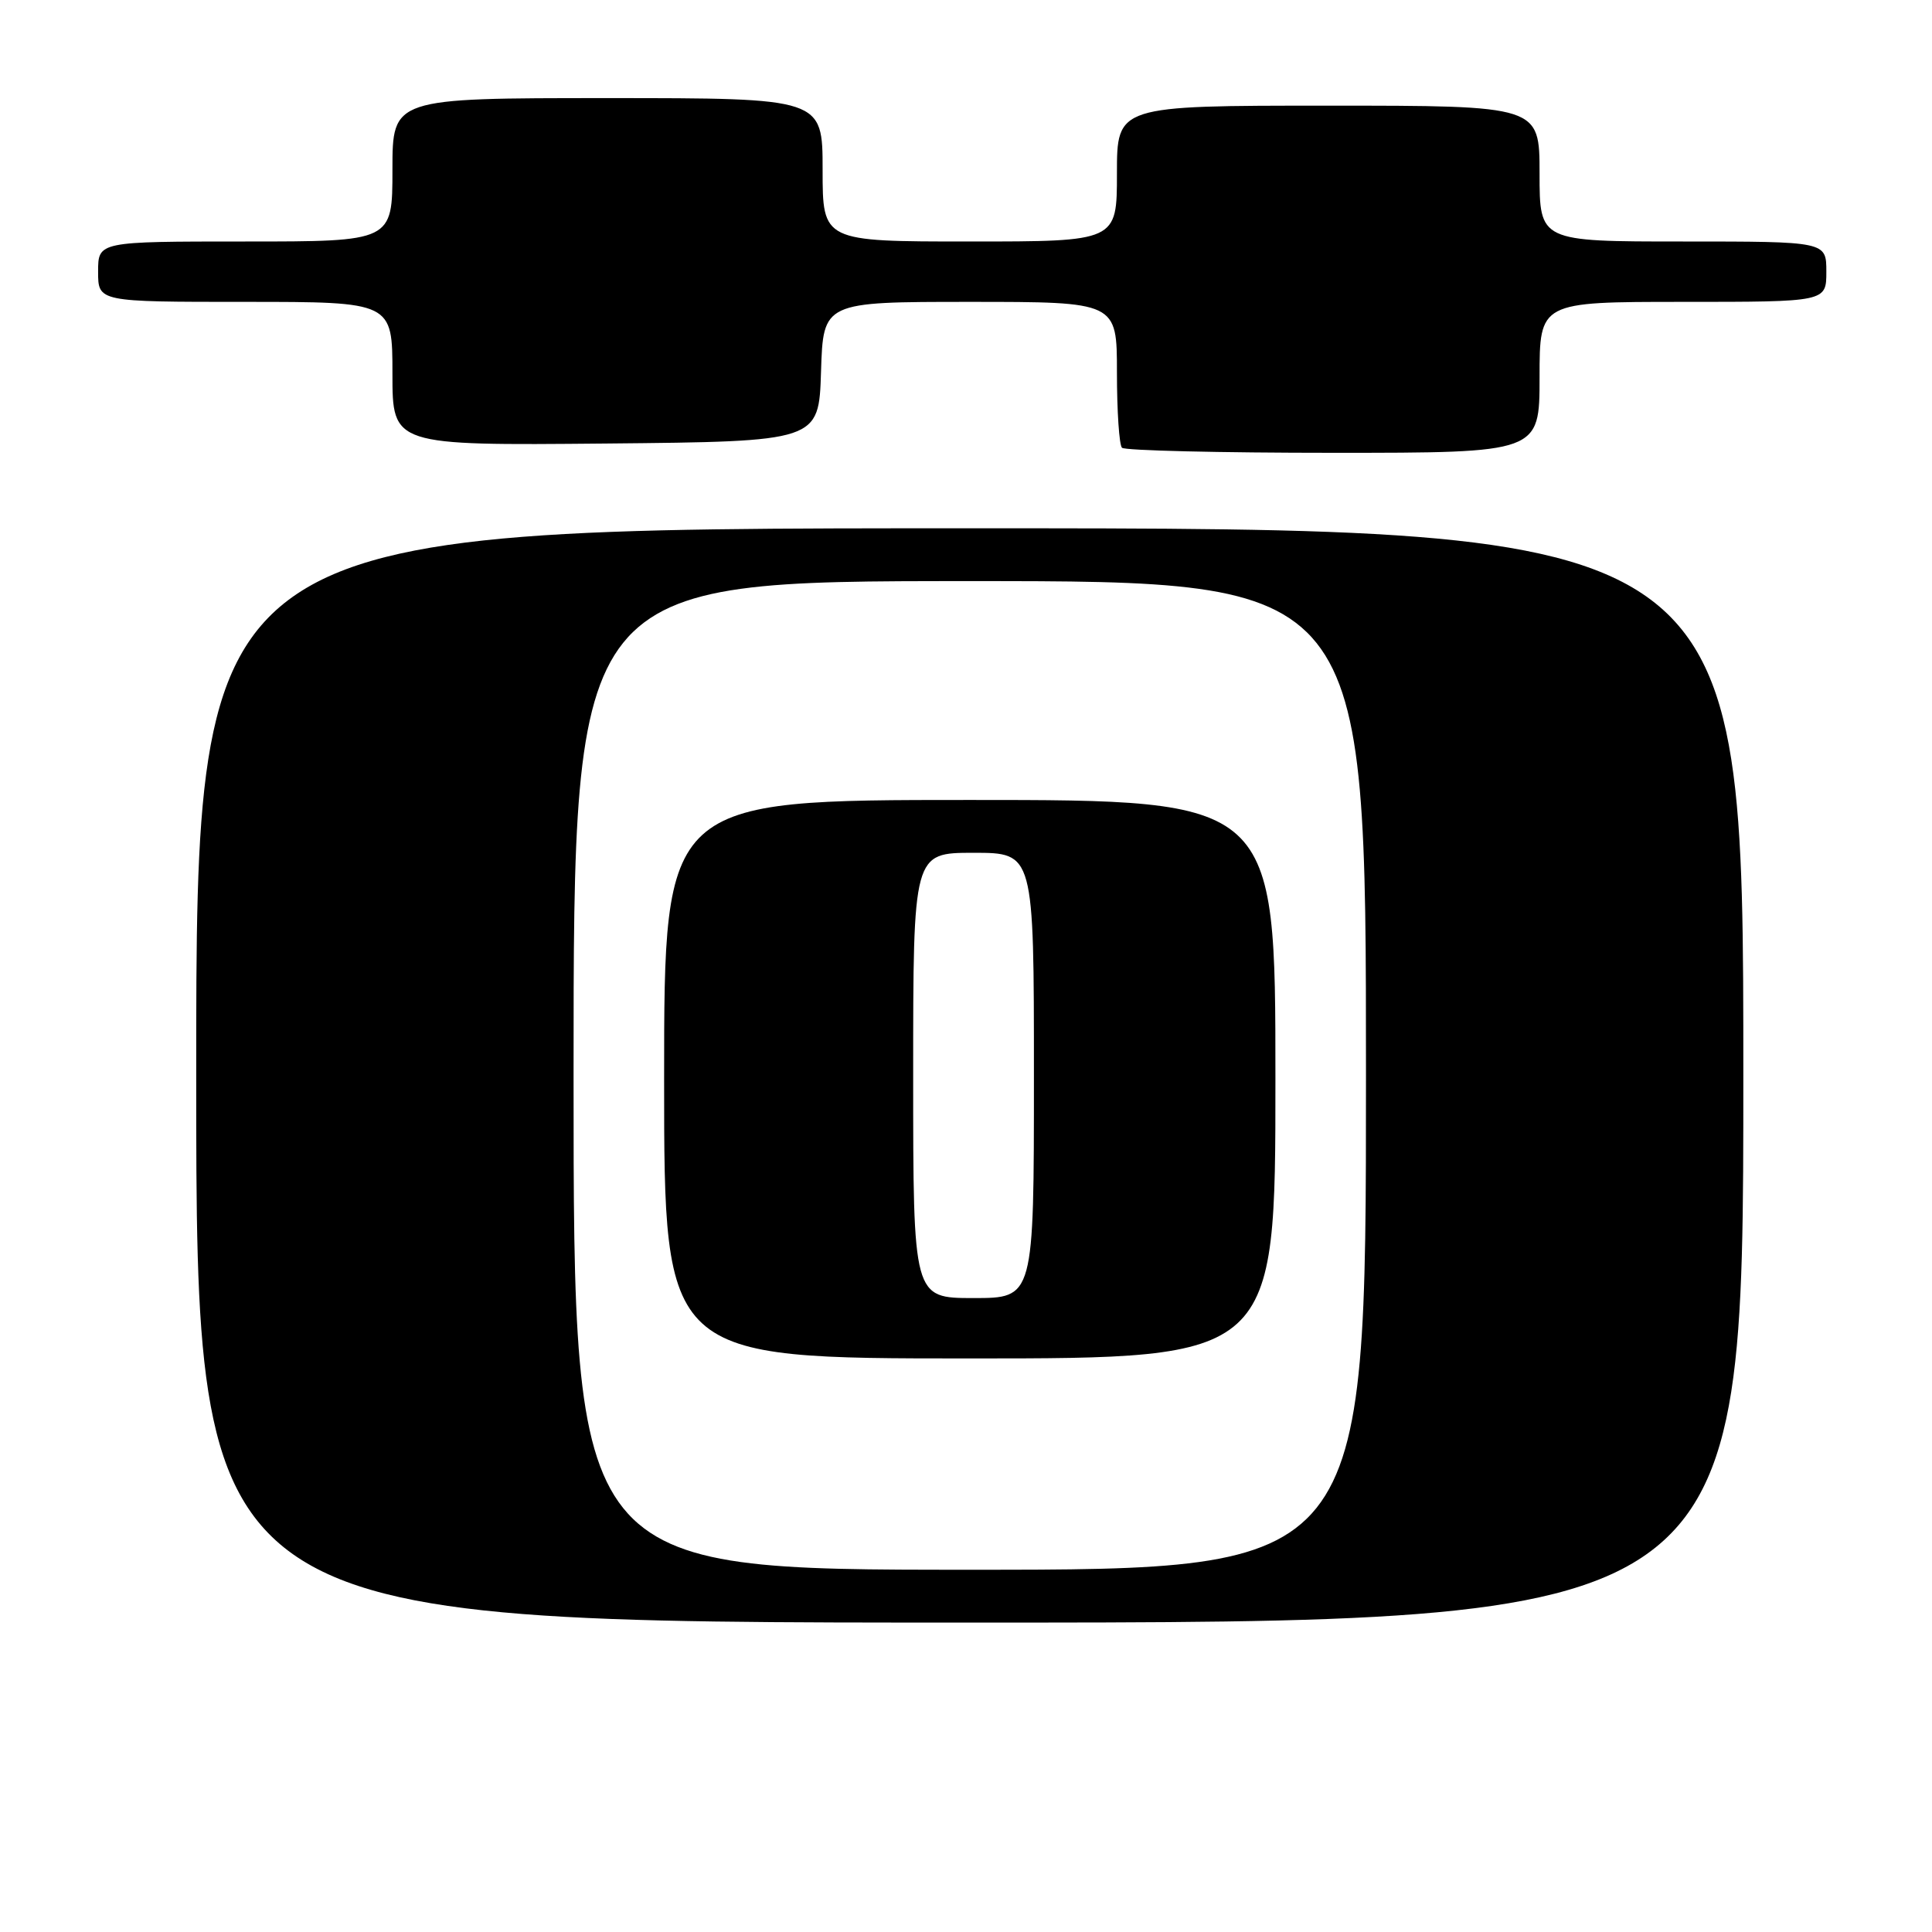 <?xml version="1.0" encoding="UTF-8" standalone="no"?>
<!DOCTYPE svg PUBLIC "-//W3C//DTD SVG 1.1//EN" "http://www.w3.org/Graphics/SVG/1.1/DTD/svg11.dtd" >
<svg xmlns="http://www.w3.org/2000/svg" xmlns:xlink="http://www.w3.org/1999/xlink" version="1.1" viewBox="0 0 256 256">
 <g >
 <path fill="currentColor"
d=" M 231.00 142.50 C 231.00 70.00 231.00 70.00 128.50 70.00 C 26.00 70.00 26.00 70.00 26.00 142.50 C 26.00 215.00 26.00 215.00 128.50 215.00 C 231.00 215.00 231.00 215.00 231.00 142.50 Z  M 204.00 50.00 C 204.00 40.00 204.00 40.00 223.00 40.00 C 242.00 40.00 242.00 40.00 242.00 36.00 C 242.00 32.00 242.00 32.00 223.00 32.00 C 204.00 32.00 204.00 32.00 204.00 23.00 C 204.00 14.00 204.00 14.00 176.00 14.00 C 148.00 14.00 148.00 14.00 148.00 23.00 C 148.00 32.00 148.00 32.00 128.50 32.00 C 109.00 32.00 109.00 32.00 109.00 22.50 C 109.00 13.00 109.00 13.00 80.50 13.00 C 52.00 13.00 52.00 13.00 52.00 22.50 C 52.00 32.00 52.00 32.00 32.50 32.00 C 13.00 32.00 13.00 32.00 13.00 36.00 C 13.00 40.00 13.00 40.00 32.50 40.00 C 52.00 40.00 52.00 40.00 52.00 49.52 C 52.00 59.03 52.00 59.03 80.25 58.77 C 108.50 58.50 108.50 58.50 108.79 49.25 C 109.08 40.00 109.08 40.00 128.54 40.00 C 148.00 40.00 148.00 40.00 148.00 49.33 C 148.00 54.47 148.30 58.97 148.67 59.33 C 149.03 59.70 161.63 60.00 176.67 60.00 C 204.00 60.00 204.00 60.00 204.00 50.00 Z  M 76.00 142.50 C 76.00 77.00 76.00 77.00 128.50 77.00 C 181.00 77.00 181.00 77.00 181.00 142.50 C 181.00 208.00 181.00 208.00 128.50 208.00 C 76.00 208.00 76.00 208.00 76.00 142.50 Z  M 169.00 143.00 C 169.00 106.00 169.00 106.00 128.50 106.00 C 88.00 106.00 88.00 106.00 88.00 143.00 C 88.00 180.00 88.00 180.00 128.50 180.00 C 169.00 180.00 169.00 180.00 169.00 143.00 Z  M 121.00 142.50 C 121.00 113.00 121.00 113.00 129.00 113.00 C 137.00 113.00 137.00 113.00 137.00 142.50 C 137.00 172.00 137.00 172.00 129.00 172.00 C 121.00 172.00 121.00 172.00 121.00 142.50 Z "/>
</g>
</svg>
